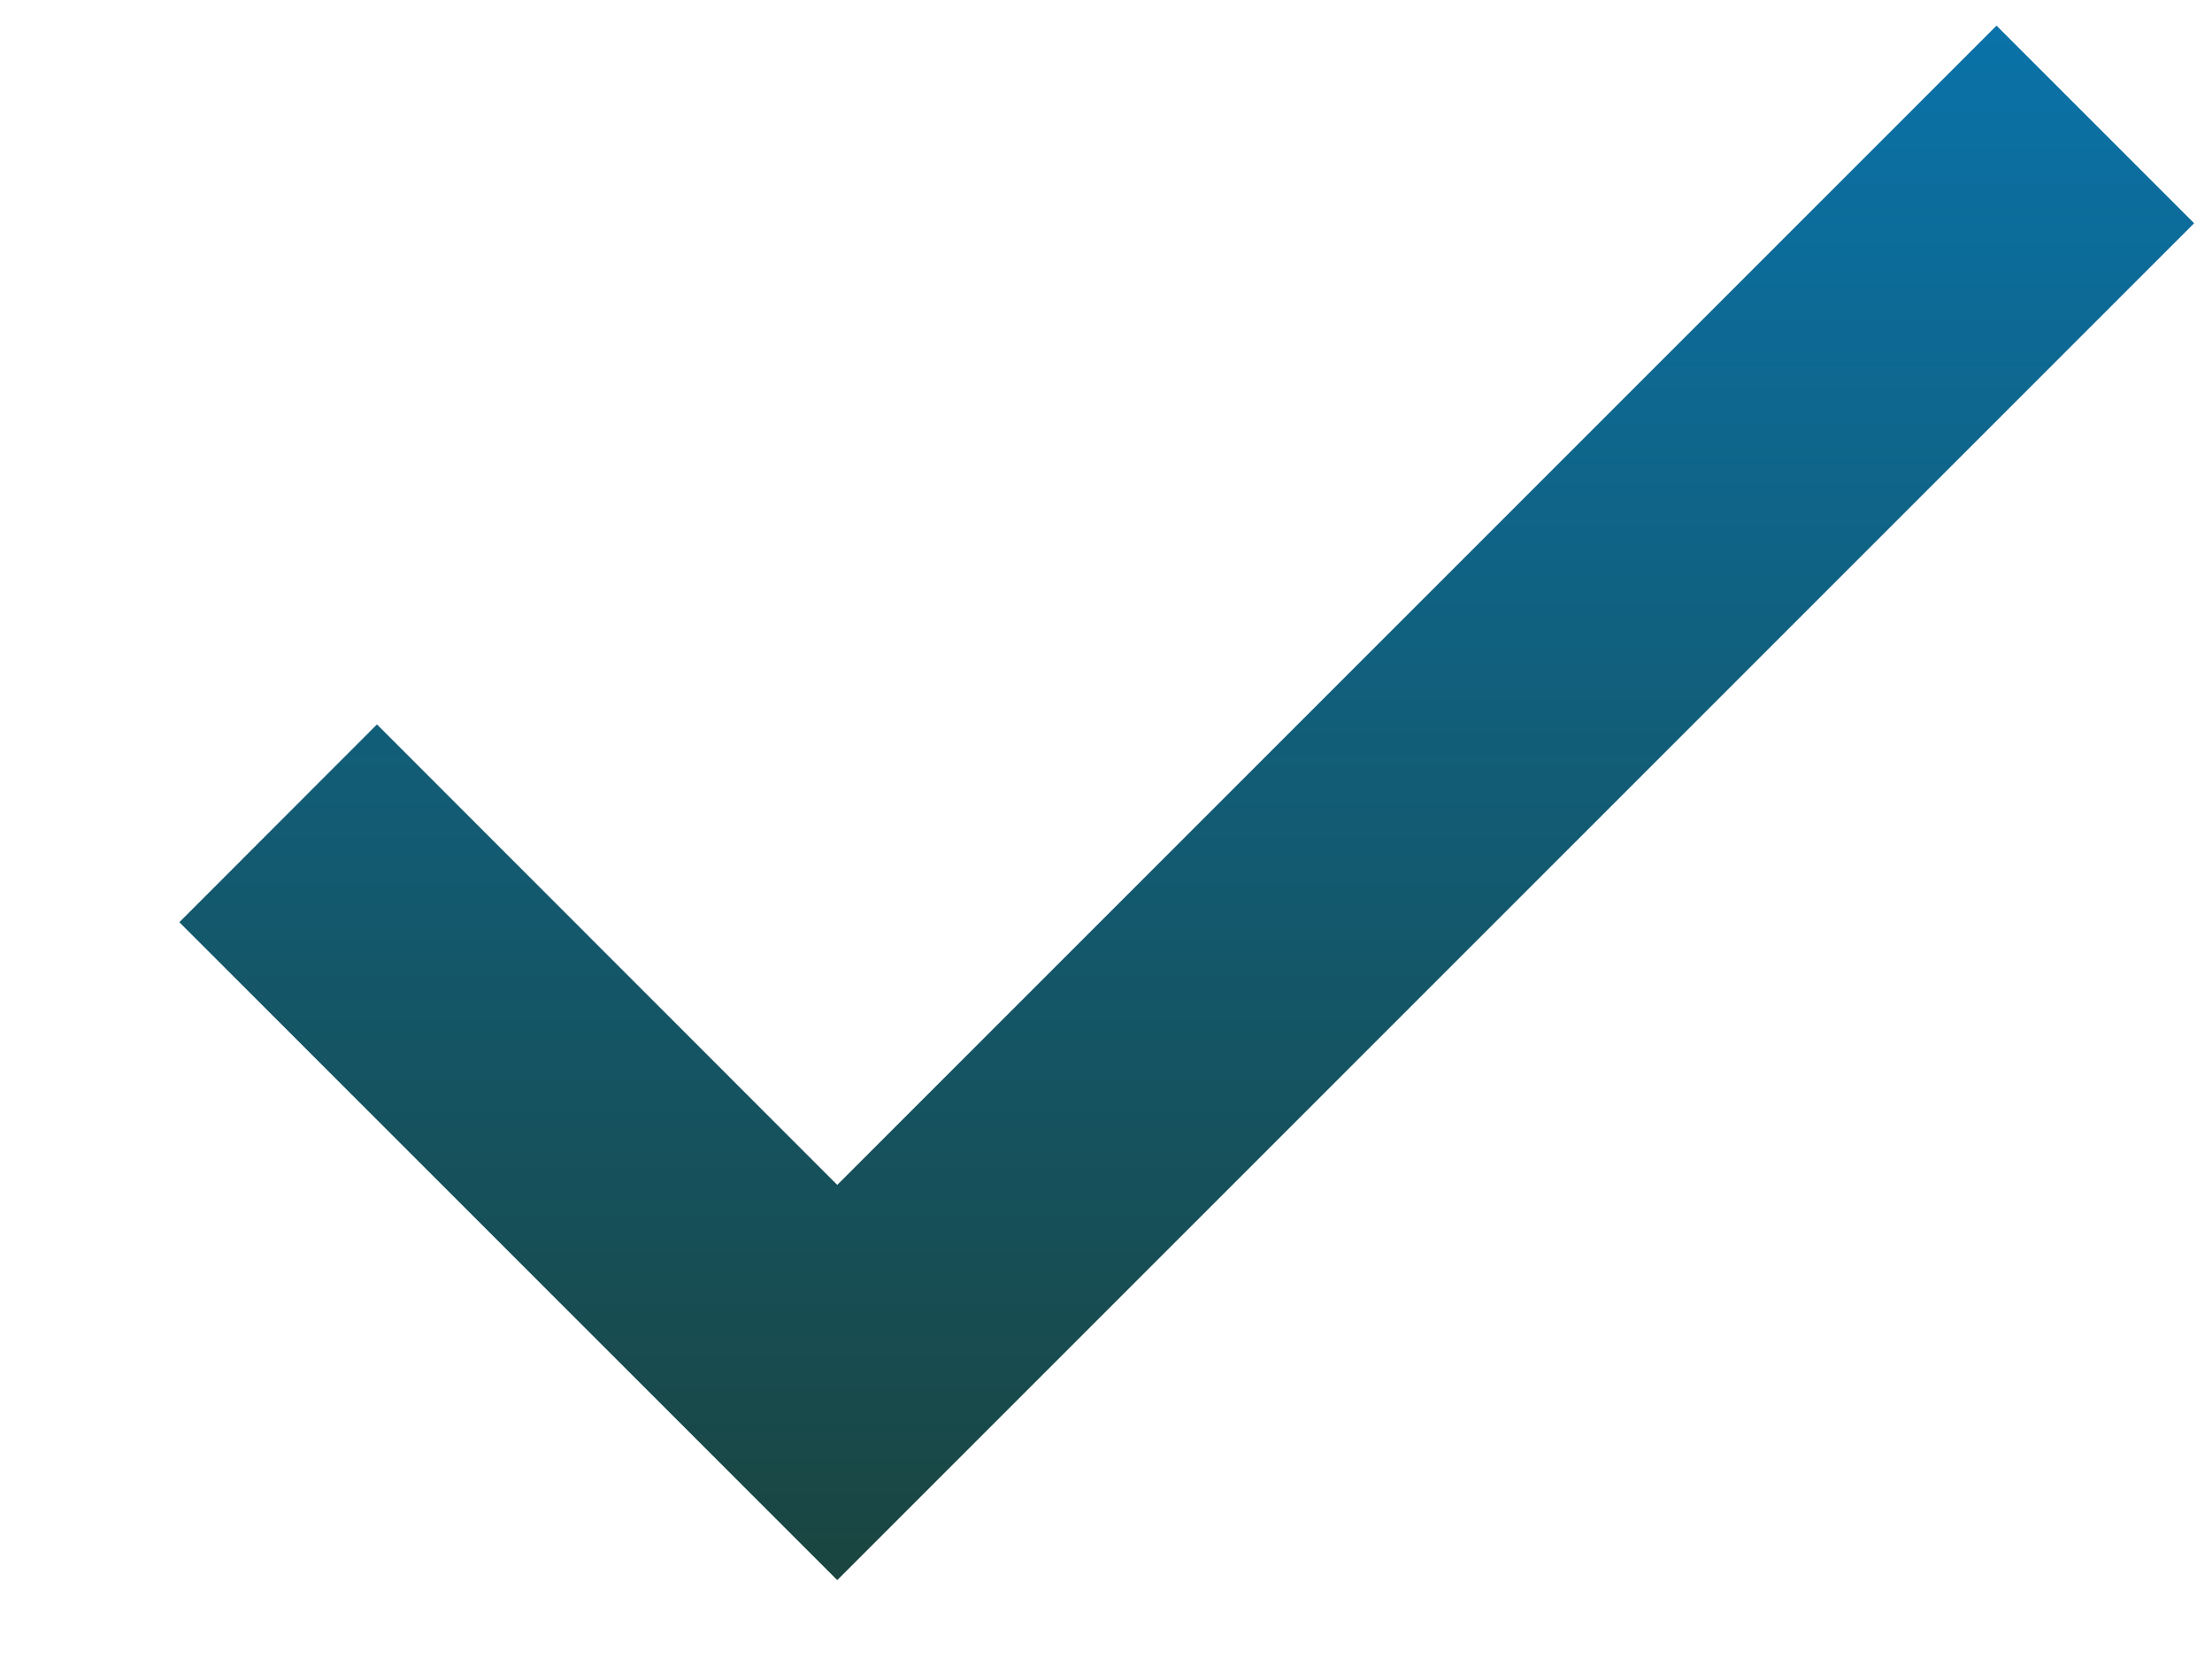 <svg width="12" height="9" viewBox="0 0 12 9" fill="none" xmlns="http://www.w3.org/2000/svg">
<path fill-rule="evenodd" clip-rule="evenodd" d="M4.542 6.428L2.045 3.93L0.973 5.003L4.542 8.572L11.903 1.211L10.831 0.139L4.542 6.428Z" fill="url(#paint0_linear)"/>
<defs>
<linearGradient id="paint0_linear" x1="0.973" y1="0.139" x2="0.973" y2="8.572" gradientUnits="userSpaceOnUse">
<stop stop-color="#0A72A8"/>
<stop offset="1" stop-color="#1A4540"/>
</linearGradient>
</defs>
</svg>
